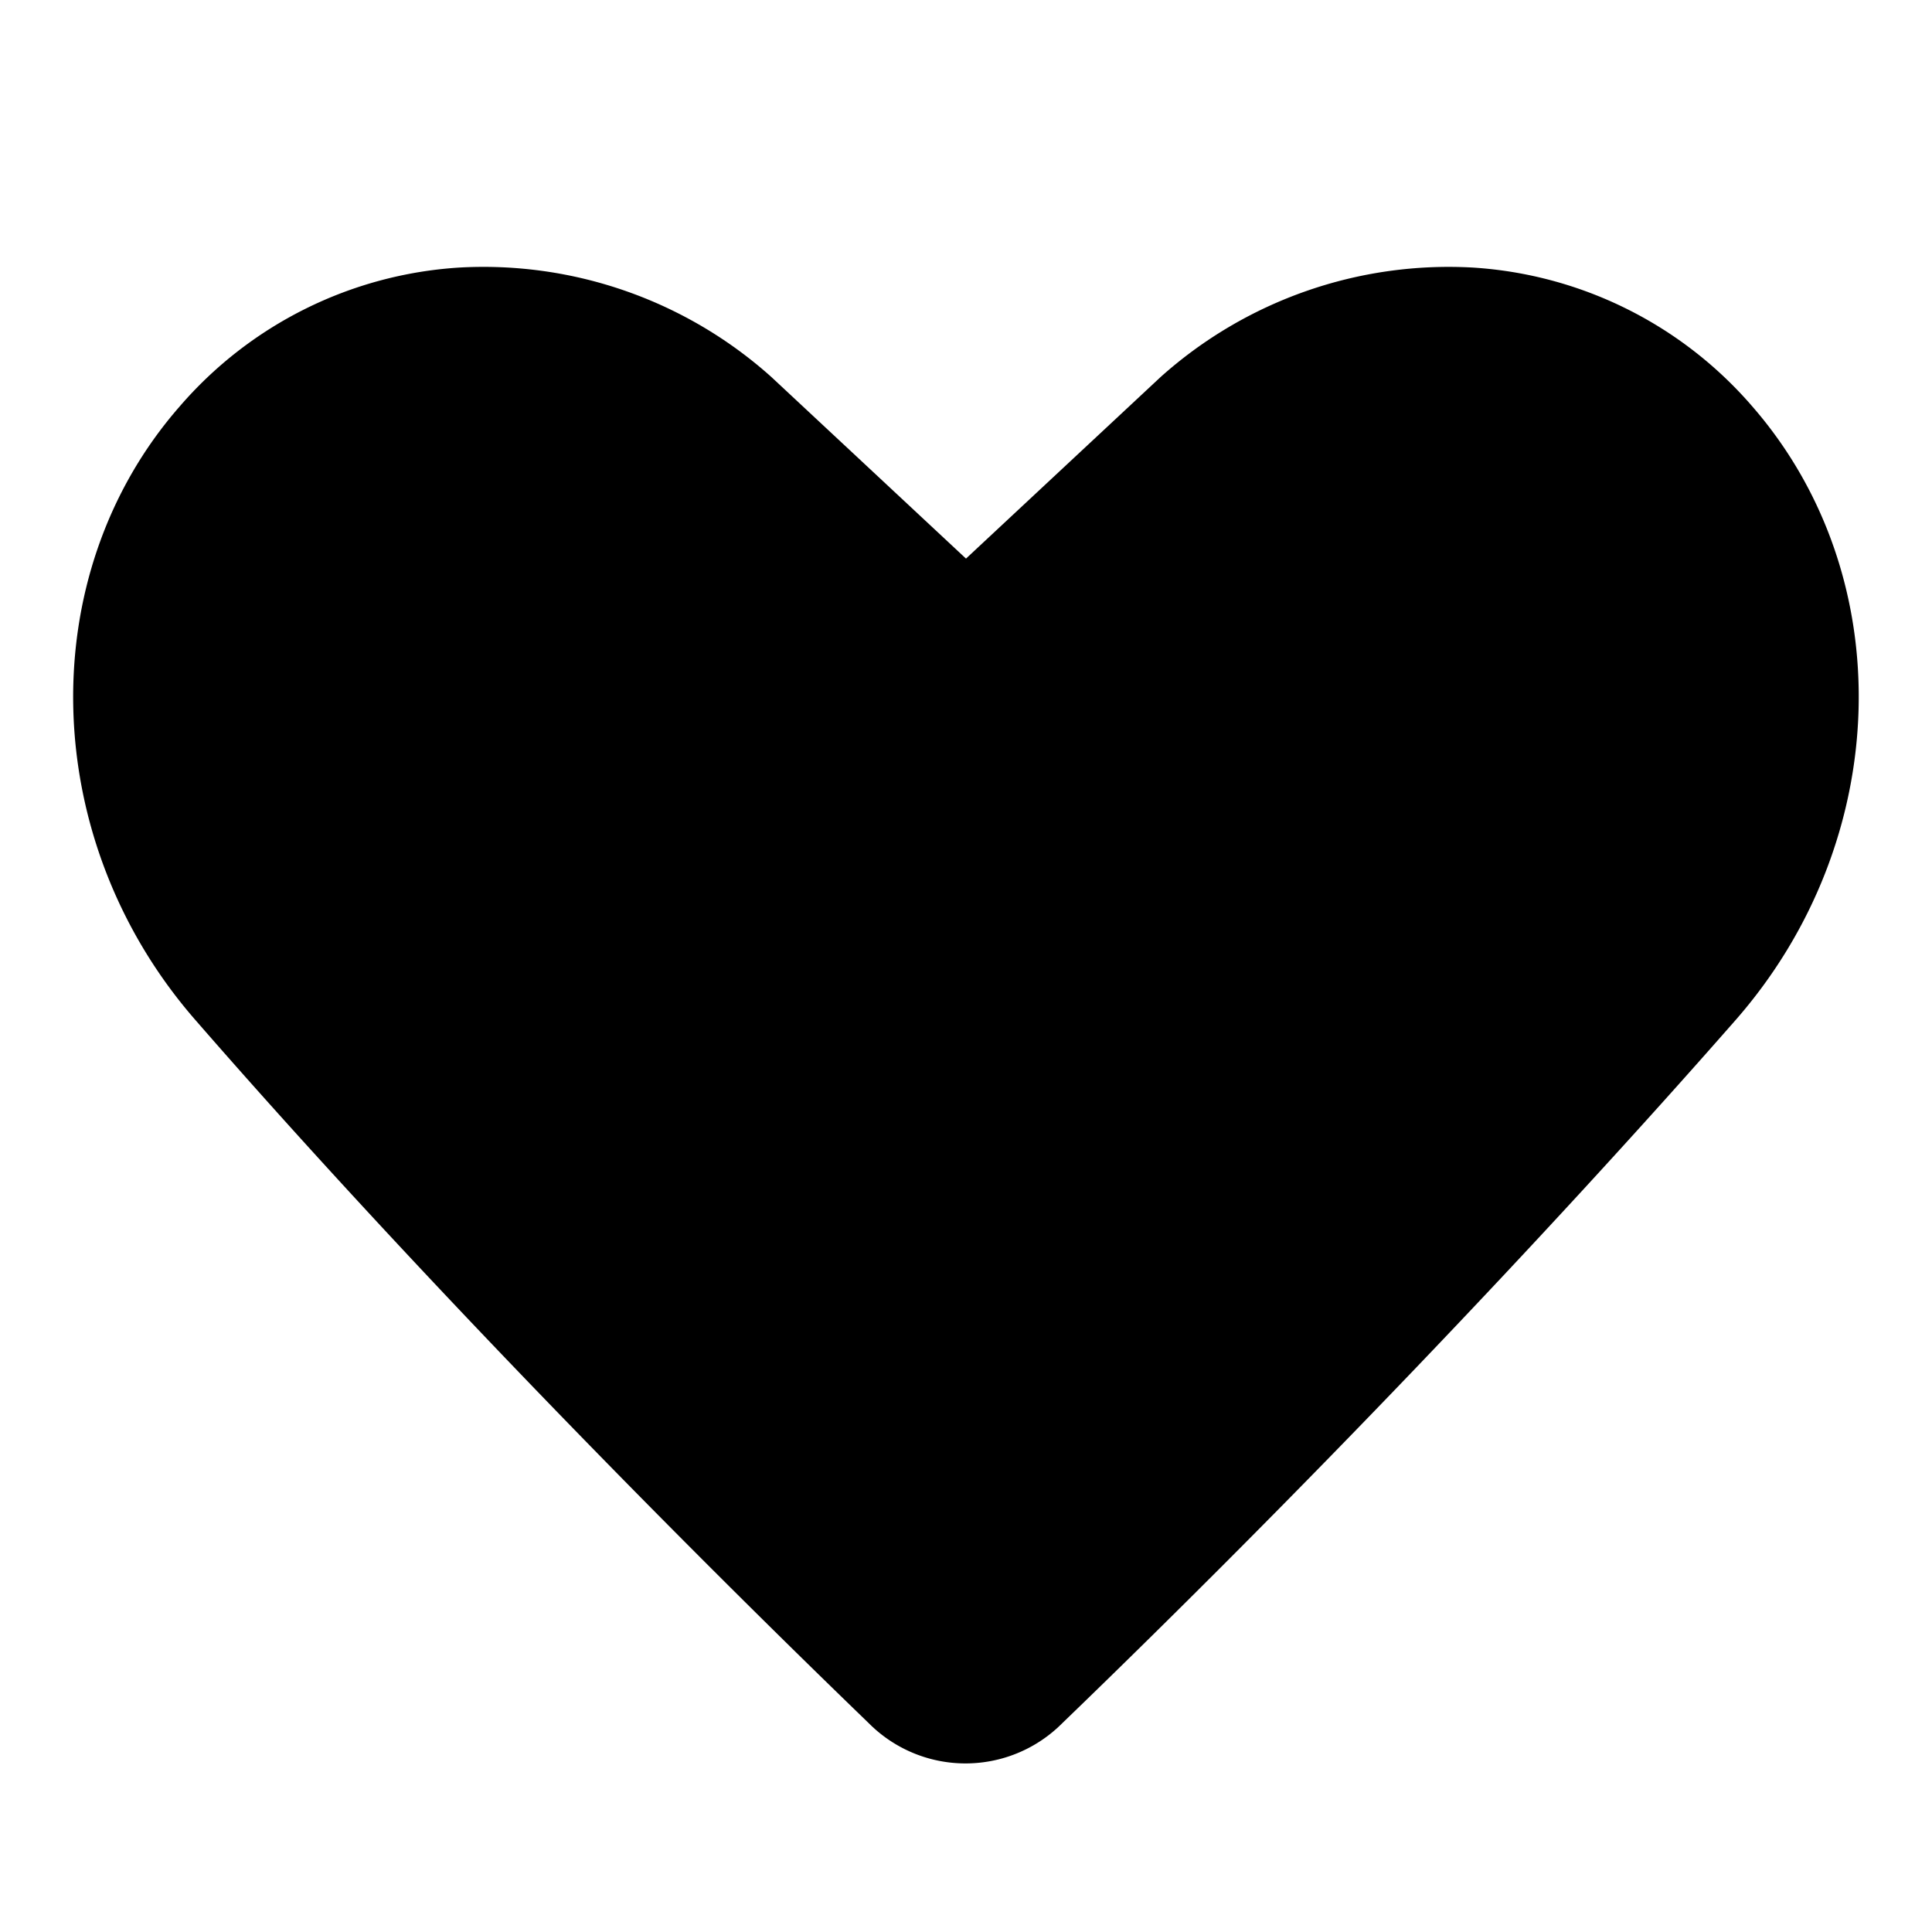 <svg id="Icons" xmlns="http://www.w3.org/2000/svg" viewBox="0 0 80 80"><title>VW_Icon_Fav_L_Active</title><path d="M72.56,16.83A16.66,16.66,0,0,0,61,11.08a17.88,17.88,0,0,0-12.94,4.53L40,23.13l-8.06-7.52,0,0A17.86,17.86,0,0,0,19,11.08,16.66,16.66,0,0,0,7.44,16.83c-6.13,7-5.84,18,.68,25.44,7.83,9,18,19.56,27.86,29.09a5.65,5.65,0,0,0,8,0c9.88-9.53,20-20.13,27.86-29.09C78.4,34.81,78.69,23.87,72.56,16.83Z"/></svg>